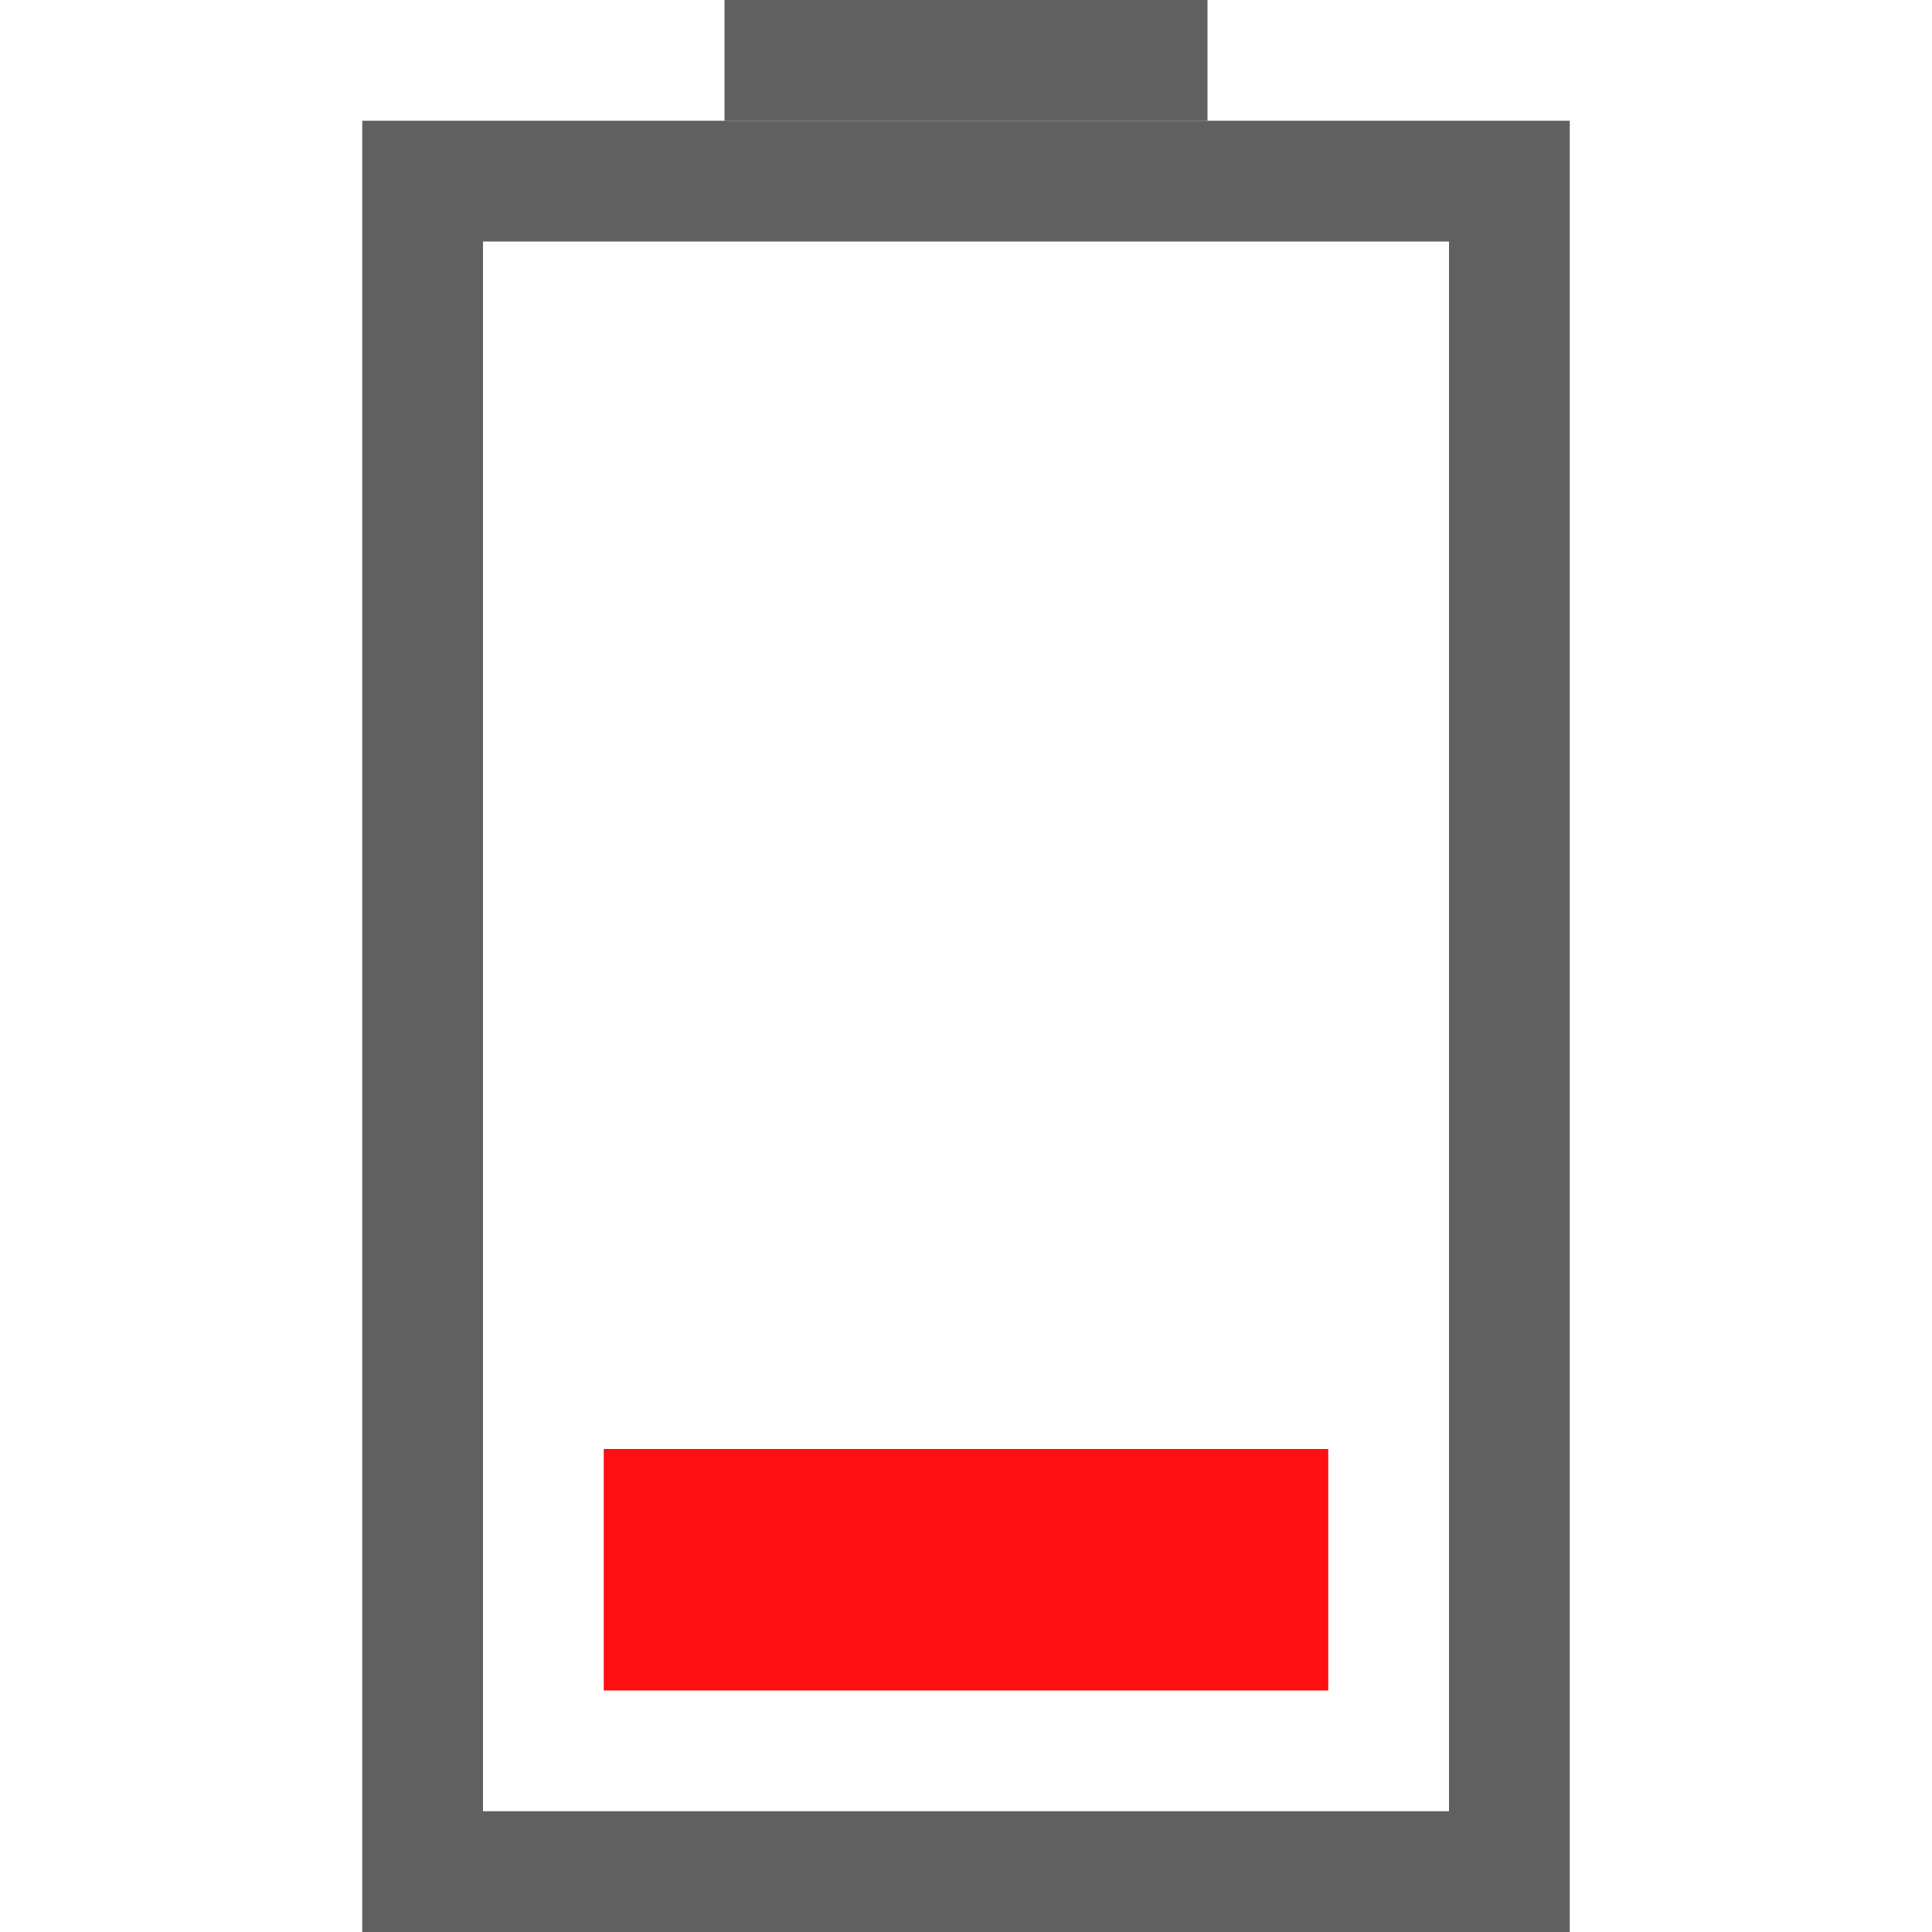 <svg xmlns="http://www.w3.org/2000/svg" id="svg3196" width="16" height="16" version="1.0"><rect id="rect2388" width="14" height="9" x="-15.5" y="3.5" rx="0" ry="0" transform="rotate(-90)" style="stroke:#606060;stroke-linecap:square;fill:none"/><path id="rect3160" d="m6.5 0.5h3" style="stroke:#606060;stroke-linecap:square;fill:none"/><rect id="rect3162" width="2" height="6" x="-14" y="5" transform="rotate(-90)" style="fill:#ff0f0f"/></svg>